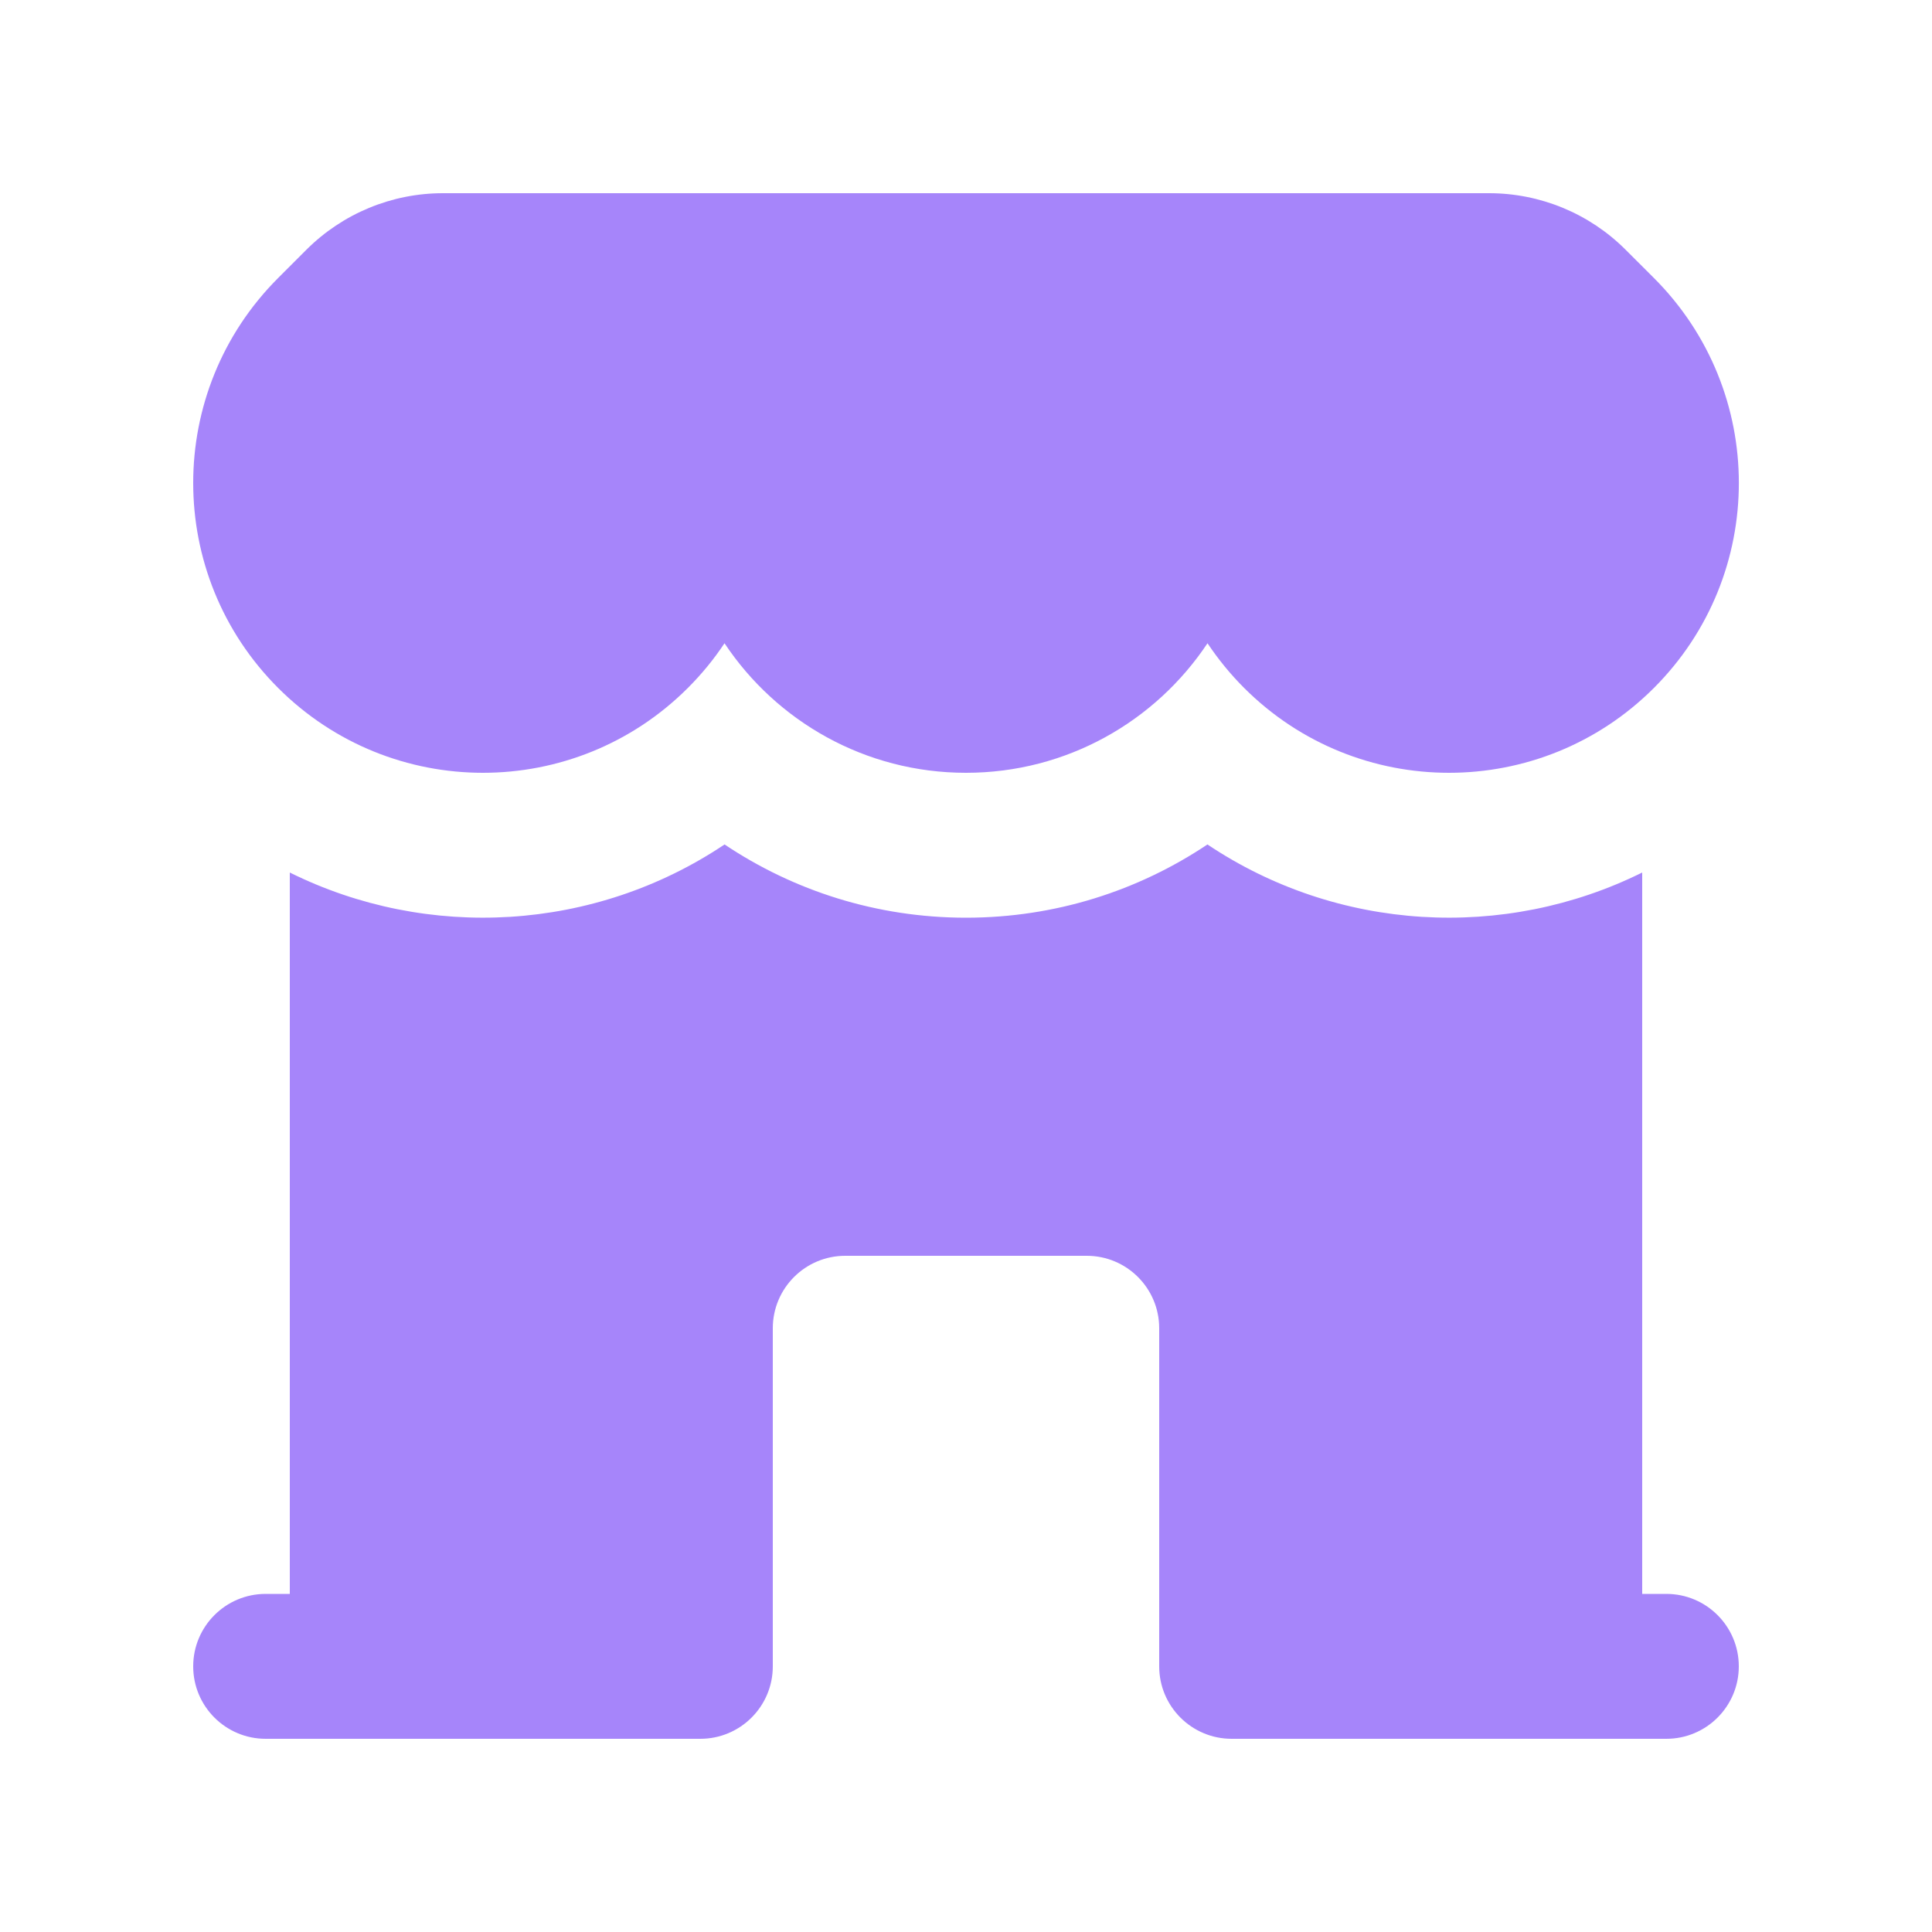 <svg width="34" height="34" viewBox="0 0 34 34" fill="none" xmlns="http://www.w3.org/2000/svg">
<path d="M4.894 12.106C6.885 14.098 10.114 14.098 12.106 12.106C12.351 11.861 12.566 11.598 12.75 11.32C13.664 12.694 15.226 13.6 17 13.6C18.774 13.6 20.336 12.694 21.25 11.32C21.435 11.597 21.649 11.861 21.894 12.106C23.886 14.098 27.115 14.098 29.107 12.106C31.099 10.114 31.099 6.885 29.107 4.893L28.609 4.396C27.972 3.758 27.107 3.4 26.205 3.4H7.795C6.894 3.4 6.029 3.758 5.391 4.396L4.894 4.893C2.902 6.885 2.902 10.114 4.894 12.106Z" fill="#A685FA"/>
<path d="M5.1 15.355C7.527 16.559 10.462 16.395 12.751 14.861C13.965 15.674 15.427 16.15 17 16.15C18.573 16.15 20.035 15.674 21.249 14.861C23.538 16.395 26.472 16.559 28.9 15.355V28.05H29.325C30.029 28.05 30.6 28.621 30.6 29.325C30.6 30.029 30.029 30.6 29.325 30.6H21.675C20.971 30.6 20.4 30.029 20.4 29.325V23.375C20.4 22.671 19.829 22.1 19.125 22.1H14.875C14.171 22.1 13.6 22.671 13.6 23.375V29.325C13.6 30.029 13.029 30.6 12.325 30.6H4.675C3.971 30.6 3.4 30.029 3.4 29.325C3.4 28.621 3.971 28.05 4.675 28.05H5.1V15.355Z" fill="#A685FA"/>
</svg>

